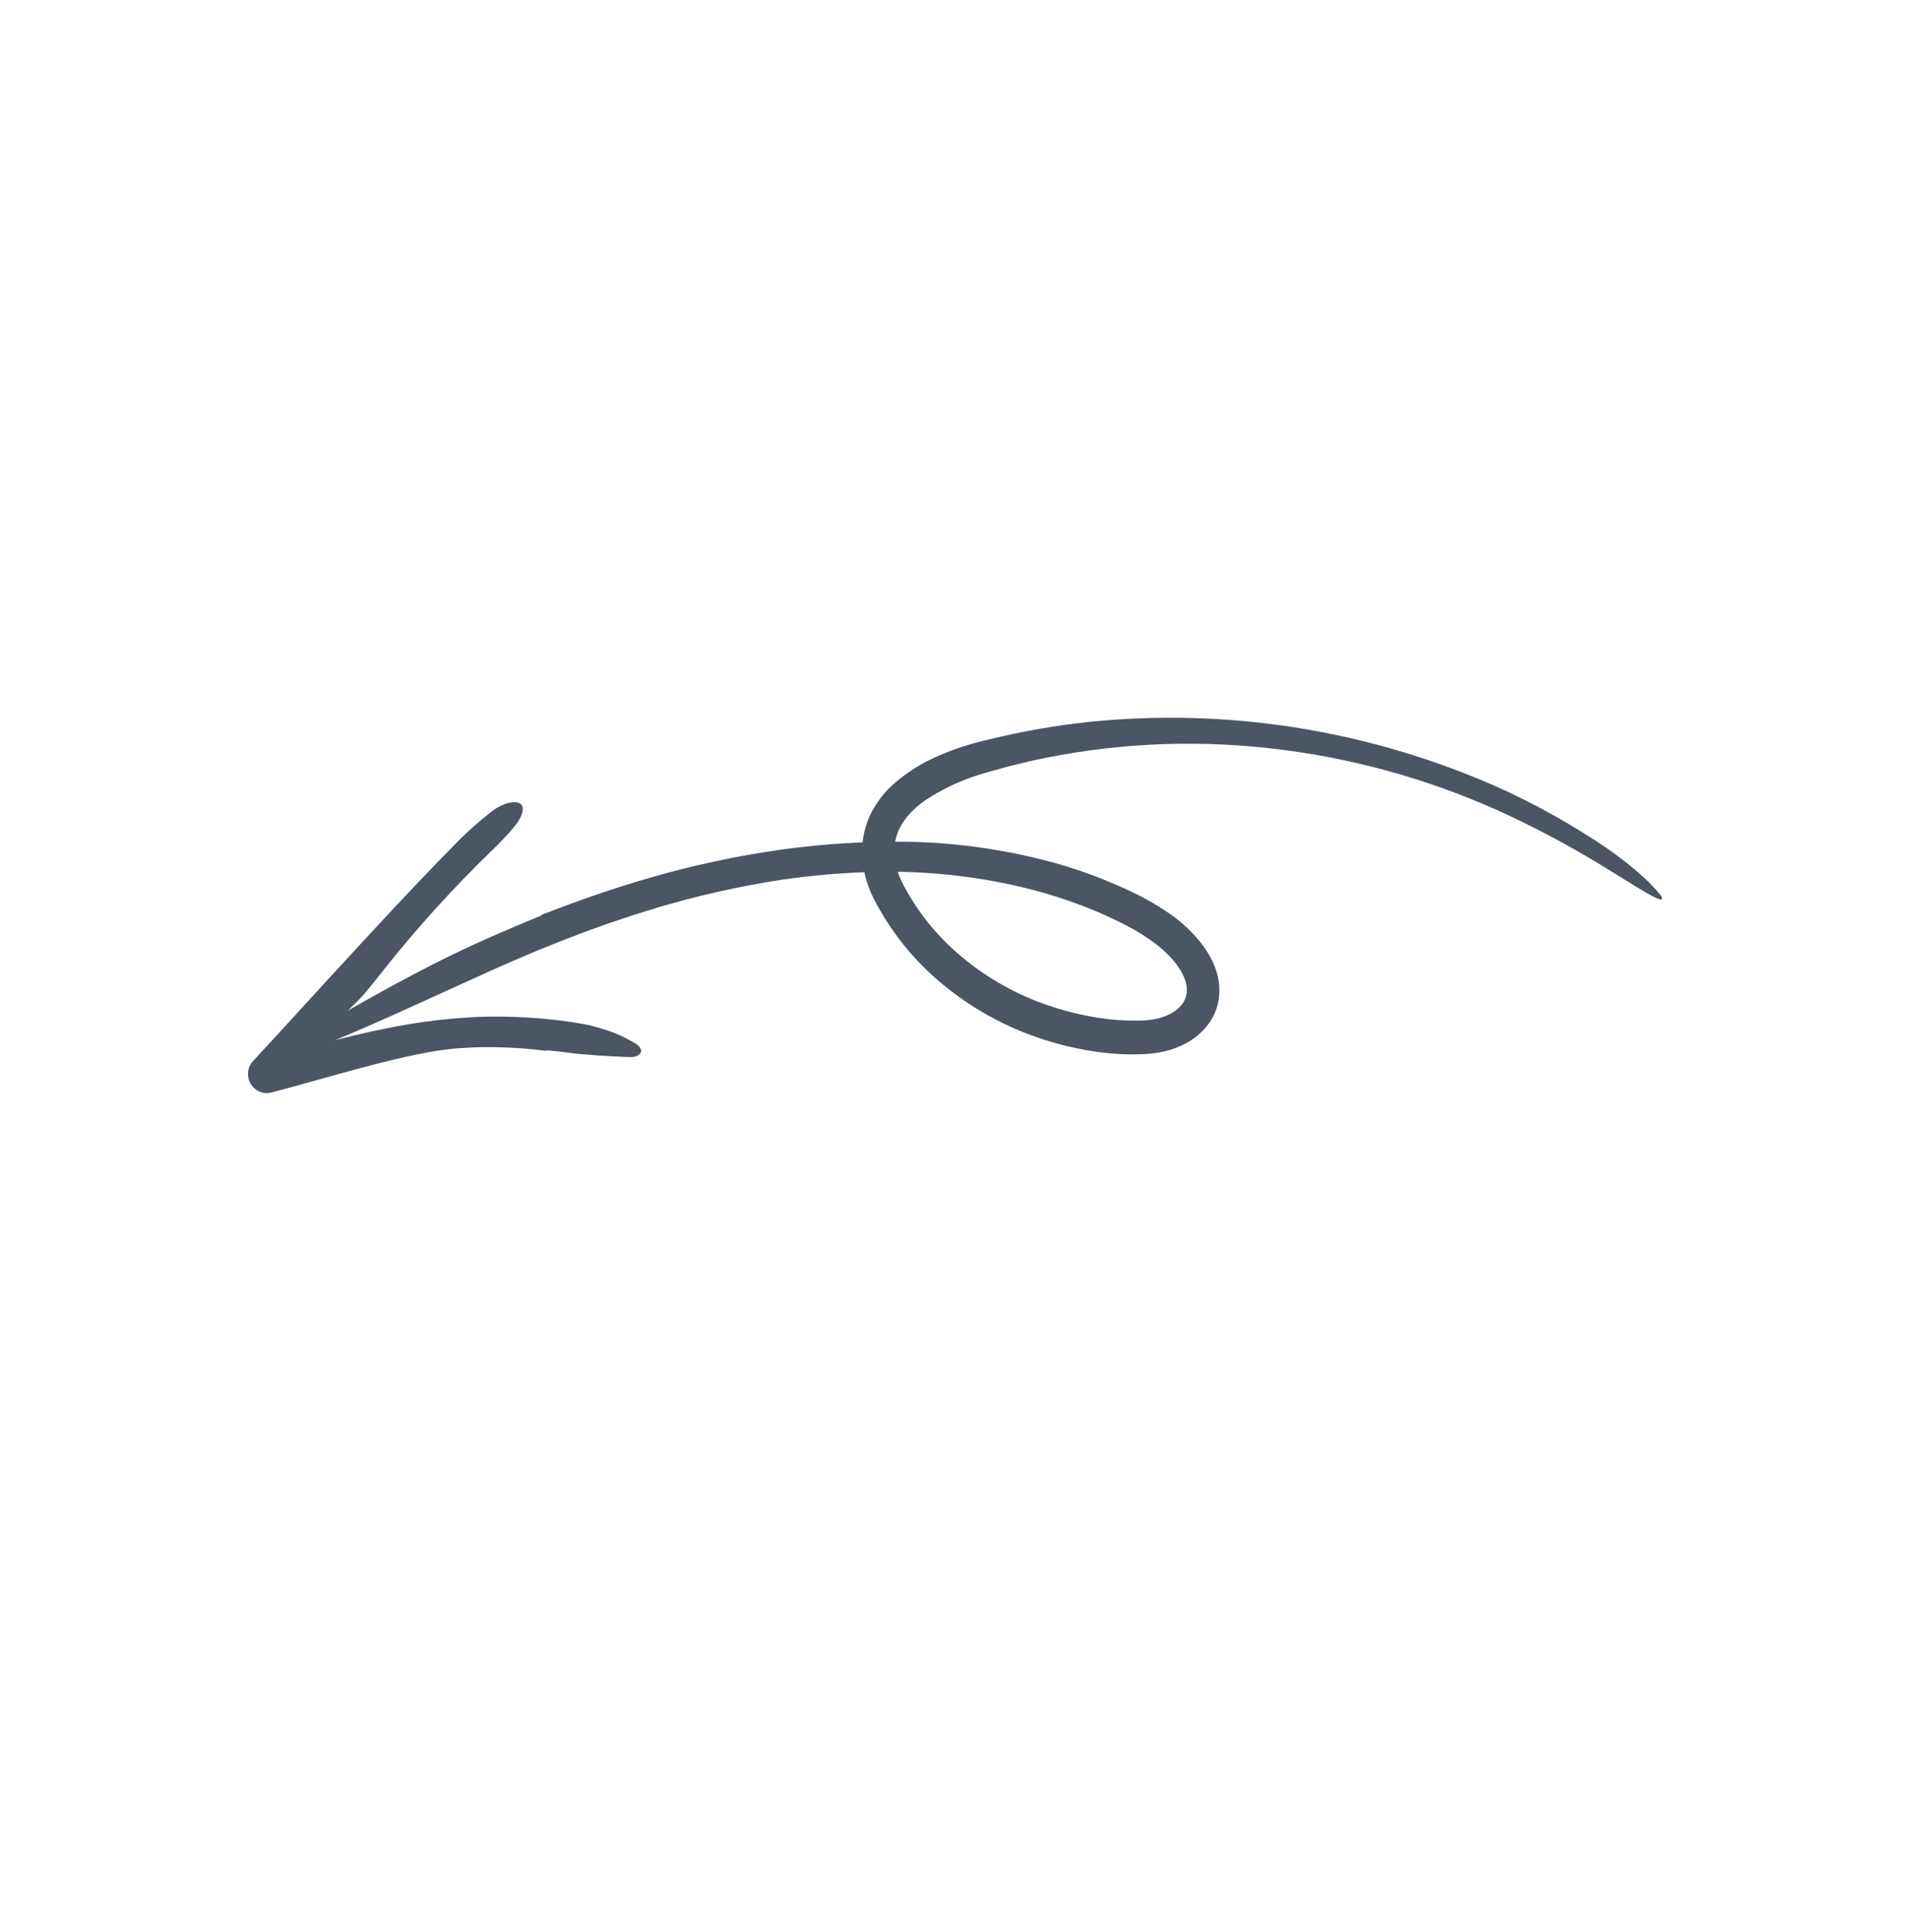 <svg width="159" height="161" viewBox="0 0 159 161" fill="none" xmlns="http://www.w3.org/2000/svg">
<g id="arrow, hand drawn, scribble, doodle, 10" clip-path="url(#clip0_1270_3308)">
<path id="Vector" d="M45.102 76.235C48.105 75.059 51.157 73.994 54.267 73.103C57.382 72.206 60.548 71.501 63.748 70.992C67.157 70.45 70.602 70.163 74.056 70.132C78.69 70.065 83.316 70.652 87.802 71.875C90.061 72.499 92.262 73.326 94.381 74.345C95.48 74.862 96.534 75.473 97.532 76.171C98.6 76.913 99.541 77.829 100.318 78.881C100.742 79.462 101.078 80.103 101.317 80.784C101.586 81.546 101.675 82.361 101.575 83.161C101.463 83.991 101.135 84.773 100.624 85.427C100.151 86.028 99.564 86.525 98.896 86.888C98.281 87.227 97.621 87.474 96.936 87.623C96.298 87.758 95.648 87.831 94.996 87.842C93.788 87.875 92.579 87.805 91.381 87.635C89.013 87.299 86.698 86.64 84.497 85.676C82.287 84.708 80.223 83.421 78.369 81.856C76.054 79.913 74.15 77.511 72.774 74.798C72.592 74.426 72.433 74.042 72.299 73.65C72.159 73.245 72.052 72.829 71.98 72.406C71.817 71.548 71.801 70.669 71.933 69.808C72.071 68.934 72.37 68.096 72.814 67.339C73.239 66.617 73.766 65.964 74.379 65.401C75.531 64.368 76.845 63.539 78.267 62.948C78.944 62.651 79.636 62.392 80.34 62.169C80.689 62.059 81.04 61.954 81.393 61.861C81.746 61.764 82.083 61.69 82.429 61.603C85.177 60.931 87.966 60.445 90.779 60.146C102.051 58.996 113.45 60.736 123.942 65.208C124.338 65.367 124.726 65.549 125.115 65.726C125.504 65.906 125.896 66.077 126.281 66.268C127.048 66.651 127.82 67.023 128.569 67.44C130.082 68.242 131.543 69.132 132.965 70.042C134.097 70.772 135.185 71.572 136.221 72.437C136.637 72.794 137.001 73.116 137.313 73.414C137.621 73.72 137.881 73.995 138.099 74.243C138.734 74.963 138.612 75.109 137.878 74.755C137.695 74.667 137.473 74.547 137.215 74.397C136.959 74.245 136.663 74.069 136.326 73.868C135.991 73.668 135.623 73.439 135.22 73.182C134.812 72.934 134.367 72.665 133.893 72.366C131.381 70.811 128.788 69.397 126.127 68.13C120.046 65.234 113.564 63.328 106.919 62.481C100.305 61.613 93.605 61.841 87.08 63.155C86.633 63.251 86.185 63.346 85.734 63.442C85.287 63.552 84.839 63.662 84.389 63.772C83.939 63.875 83.496 64.012 83.049 64.131C82.601 64.254 82.153 64.373 81.734 64.509C80.092 65 78.531 65.732 77.1 66.684C76.047 67.411 75.204 68.337 74.804 69.391C74.608 69.924 74.515 70.492 74.533 71.063C74.542 71.361 74.577 71.658 74.636 71.95C74.688 72.246 74.767 72.537 74.873 72.819C74.983 73.115 75.111 73.403 75.256 73.683L75.755 74.584C75.938 74.876 76.117 75.171 76.304 75.462C76.504 75.743 76.694 76.033 76.901 76.309C77.734 77.42 78.677 78.441 79.714 79.355C81.807 81.194 84.212 82.625 86.807 83.578C88.107 84.054 89.443 84.422 90.8 84.676C92.14 84.934 93.5 85.055 94.861 85.036L95.233 85.023L95.42 85.015L95.588 85.002C95.81 84.984 96.031 84.954 96.249 84.911C96.668 84.831 97.075 84.695 97.458 84.507C97.805 84.338 98.118 84.106 98.381 83.822C98.498 83.696 98.598 83.555 98.679 83.403C98.759 83.261 98.818 83.109 98.854 82.95C98.895 82.79 98.913 82.624 98.907 82.459C98.905 82.28 98.882 82.101 98.839 81.927C98.734 81.528 98.568 81.147 98.348 80.799C98.101 80.407 97.815 80.041 97.496 79.708C97.162 79.356 96.805 79.03 96.425 78.732C95.621 78.114 94.764 77.572 93.865 77.112C93.406 76.871 92.936 76.642 92.456 76.42C91.979 76.201 91.498 75.991 91.013 75.79C89.061 74.998 87.053 74.359 85.007 73.88C81.334 73.025 77.578 72.607 73.817 72.633C70.033 72.66 66.262 73.031 62.548 73.742C60.686 74.093 58.836 74.511 56.999 74.998C56.082 75.244 55.167 75.498 54.26 75.783L52.897 76.205L51.543 76.656C50.637 76.949 49.746 77.289 48.847 77.605C47.958 77.949 47.061 78.273 46.178 78.636C44.403 79.336 42.649 80.1 40.901 80.877C35.332 83.384 30.115 85.878 25.27 87.723C23.044 88.573 22.869 87.898 25.212 86.439C28.552 84.415 32.115 82.384 35.754 80.513C38.743 78.97 41.919 77.585 45.092 76.291C45.094 76.273 45.097 76.255 45.102 76.235Z" fill="#4B5563"/>
<path id="Vector_2" d="M45.521 87.555C43.528 87.3 41.519 87.203 39.513 87.264C38.981 87.295 38.446 87.32 37.912 87.36C37.379 87.418 36.845 87.483 36.316 87.562C34.031 87.951 31.758 88.525 29.479 89.14L26.053 90.087C24.909 90.404 23.763 90.735 22.607 91.024L22.59 91.028C22.192 91.127 21.771 91.061 21.419 90.844C21.066 90.627 20.812 90.277 20.711 89.871C20.648 89.615 20.65 89.347 20.714 89.092C20.778 88.837 20.904 88.603 21.08 88.41L23.372 85.929C25.827 83.24 28.287 80.55 30.769 77.871C33.251 75.193 35.755 72.526 38.339 69.916C39.132 69.137 39.965 68.403 40.837 67.717C41.654 67.053 42.373 66.827 42.952 66.845C43.797 66.875 43.775 67.771 42.841 68.9C42.219 69.641 41.554 70.342 40.85 71.001C37.677 74.082 34.703 77.369 31.947 80.842C31.18 81.8 30.415 82.829 29.553 83.653C27.32 85.789 25.302 88.155 23.229 90.462L21.864 88.126C22.553 87.94 23.244 87.765 23.941 87.613C26.686 87.002 29.42 86.234 32.227 85.678C34.746 85.16 37.302 84.843 39.872 84.727C42.444 84.639 45.021 84.779 47.573 85.147C48.079 85.222 48.575 85.308 49.06 85.409C49.542 85.525 50.011 85.657 50.467 85.806C51.351 86.087 52.198 86.478 52.991 86.97C53.343 87.191 53.476 87.447 53.406 87.661C53.336 87.869 53.06 88.056 52.605 88.076C51.968 88.069 51.323 88.023 50.675 87.989C50.027 87.96 49.377 87.91 48.732 87.85C48.201 87.82 47.669 87.756 47.135 87.682L46.734 87.626L46.334 87.585C46.067 87.56 45.8 87.534 45.534 87.508L45.521 87.555Z" fill="#4B5563"/>
</g>
<defs>
<clipPath id="clip0_1270_3308">
<rect width="114.234" height="112.802" fill="white" transform="matrix(0.616 0.787 -0.777 0.63 87.682 0)"/>
</clipPath>
</defs>
</svg>
